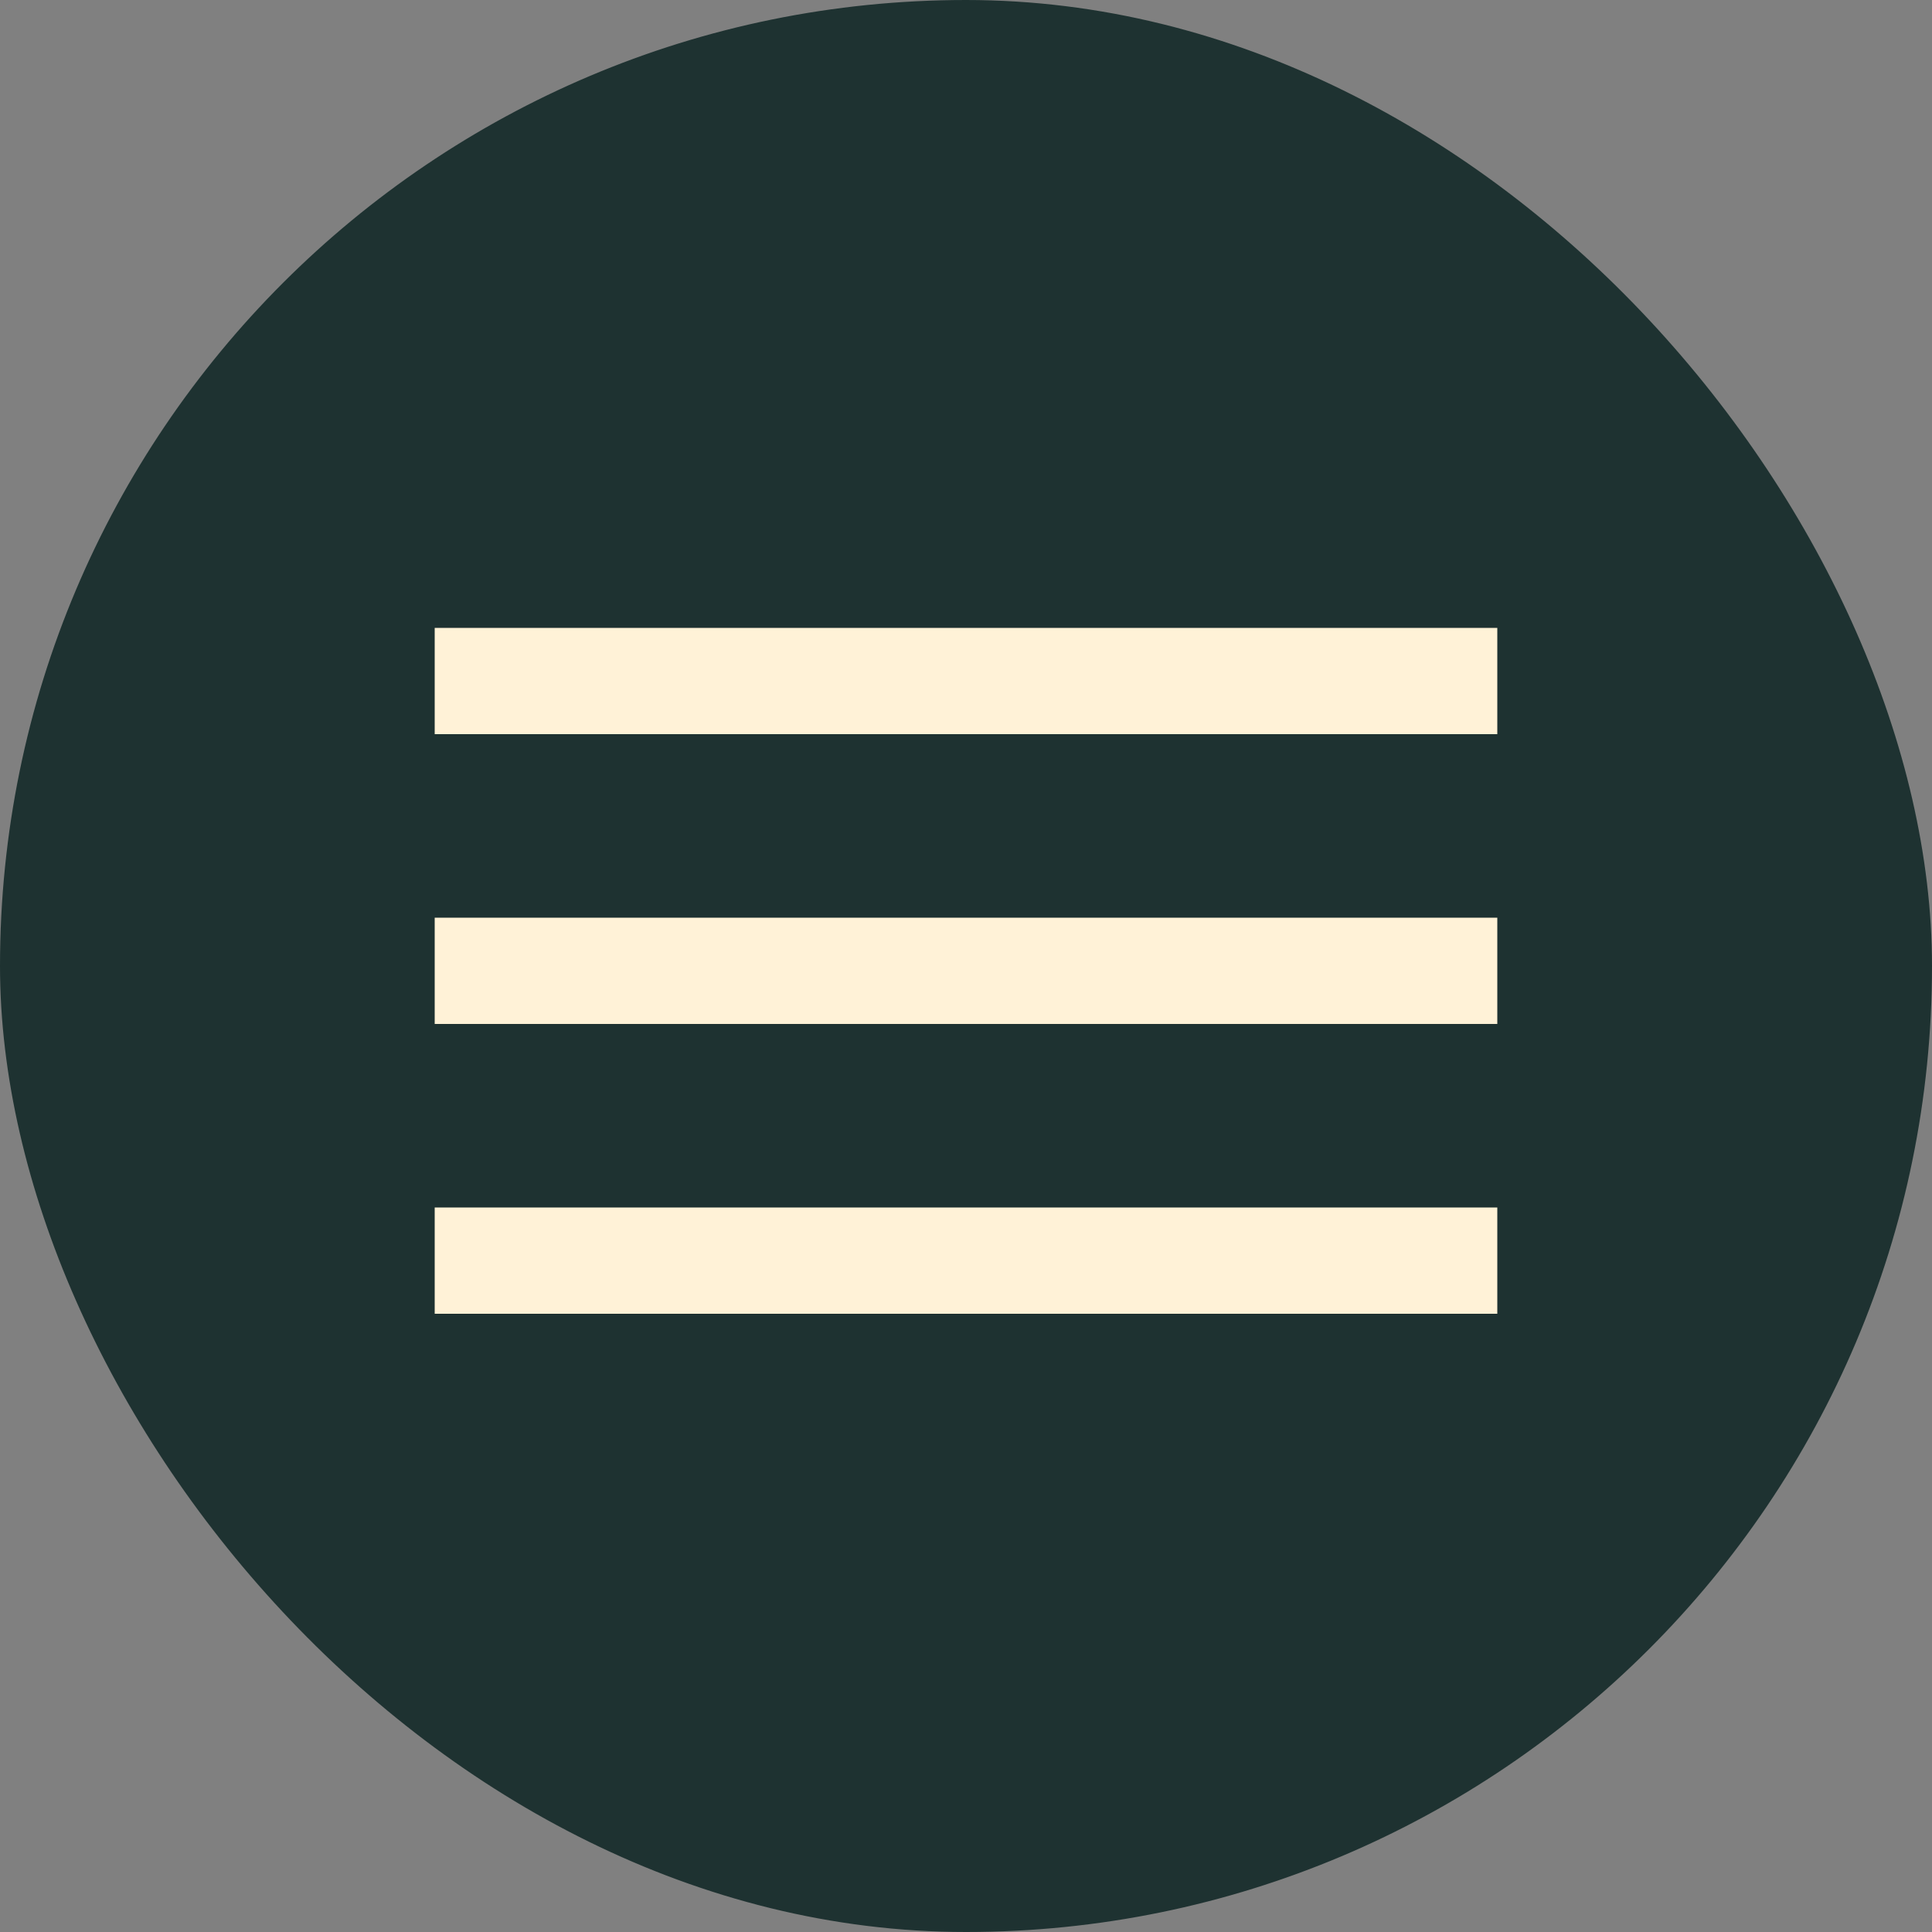 <svg width="40" height="40" viewBox="0 0 40 40" fill="none" xmlns="http://www.w3.org/2000/svg">
<rect x="0" y="0" width="40" height="40" fill="#808080" stroke="none"/>
<rect x="0.5" y="0.5" width="39" height="39" rx="19.5" fill="#1E3231" stroke="#1E3231"/>
<line x1="31" y1="14.1" x2="9" y2="14.1" stroke="#FFF2D7" stroke-width="2.2"/>
<line x1="31" y1="20.1" x2="9" y2="20.1" stroke="#FFF2D7" stroke-width="2.2"/>
<line x1="31" y1="26.1" x2="9" y2="26.1" stroke="#FFF2D7" stroke-width="2.2"/>
</svg>
